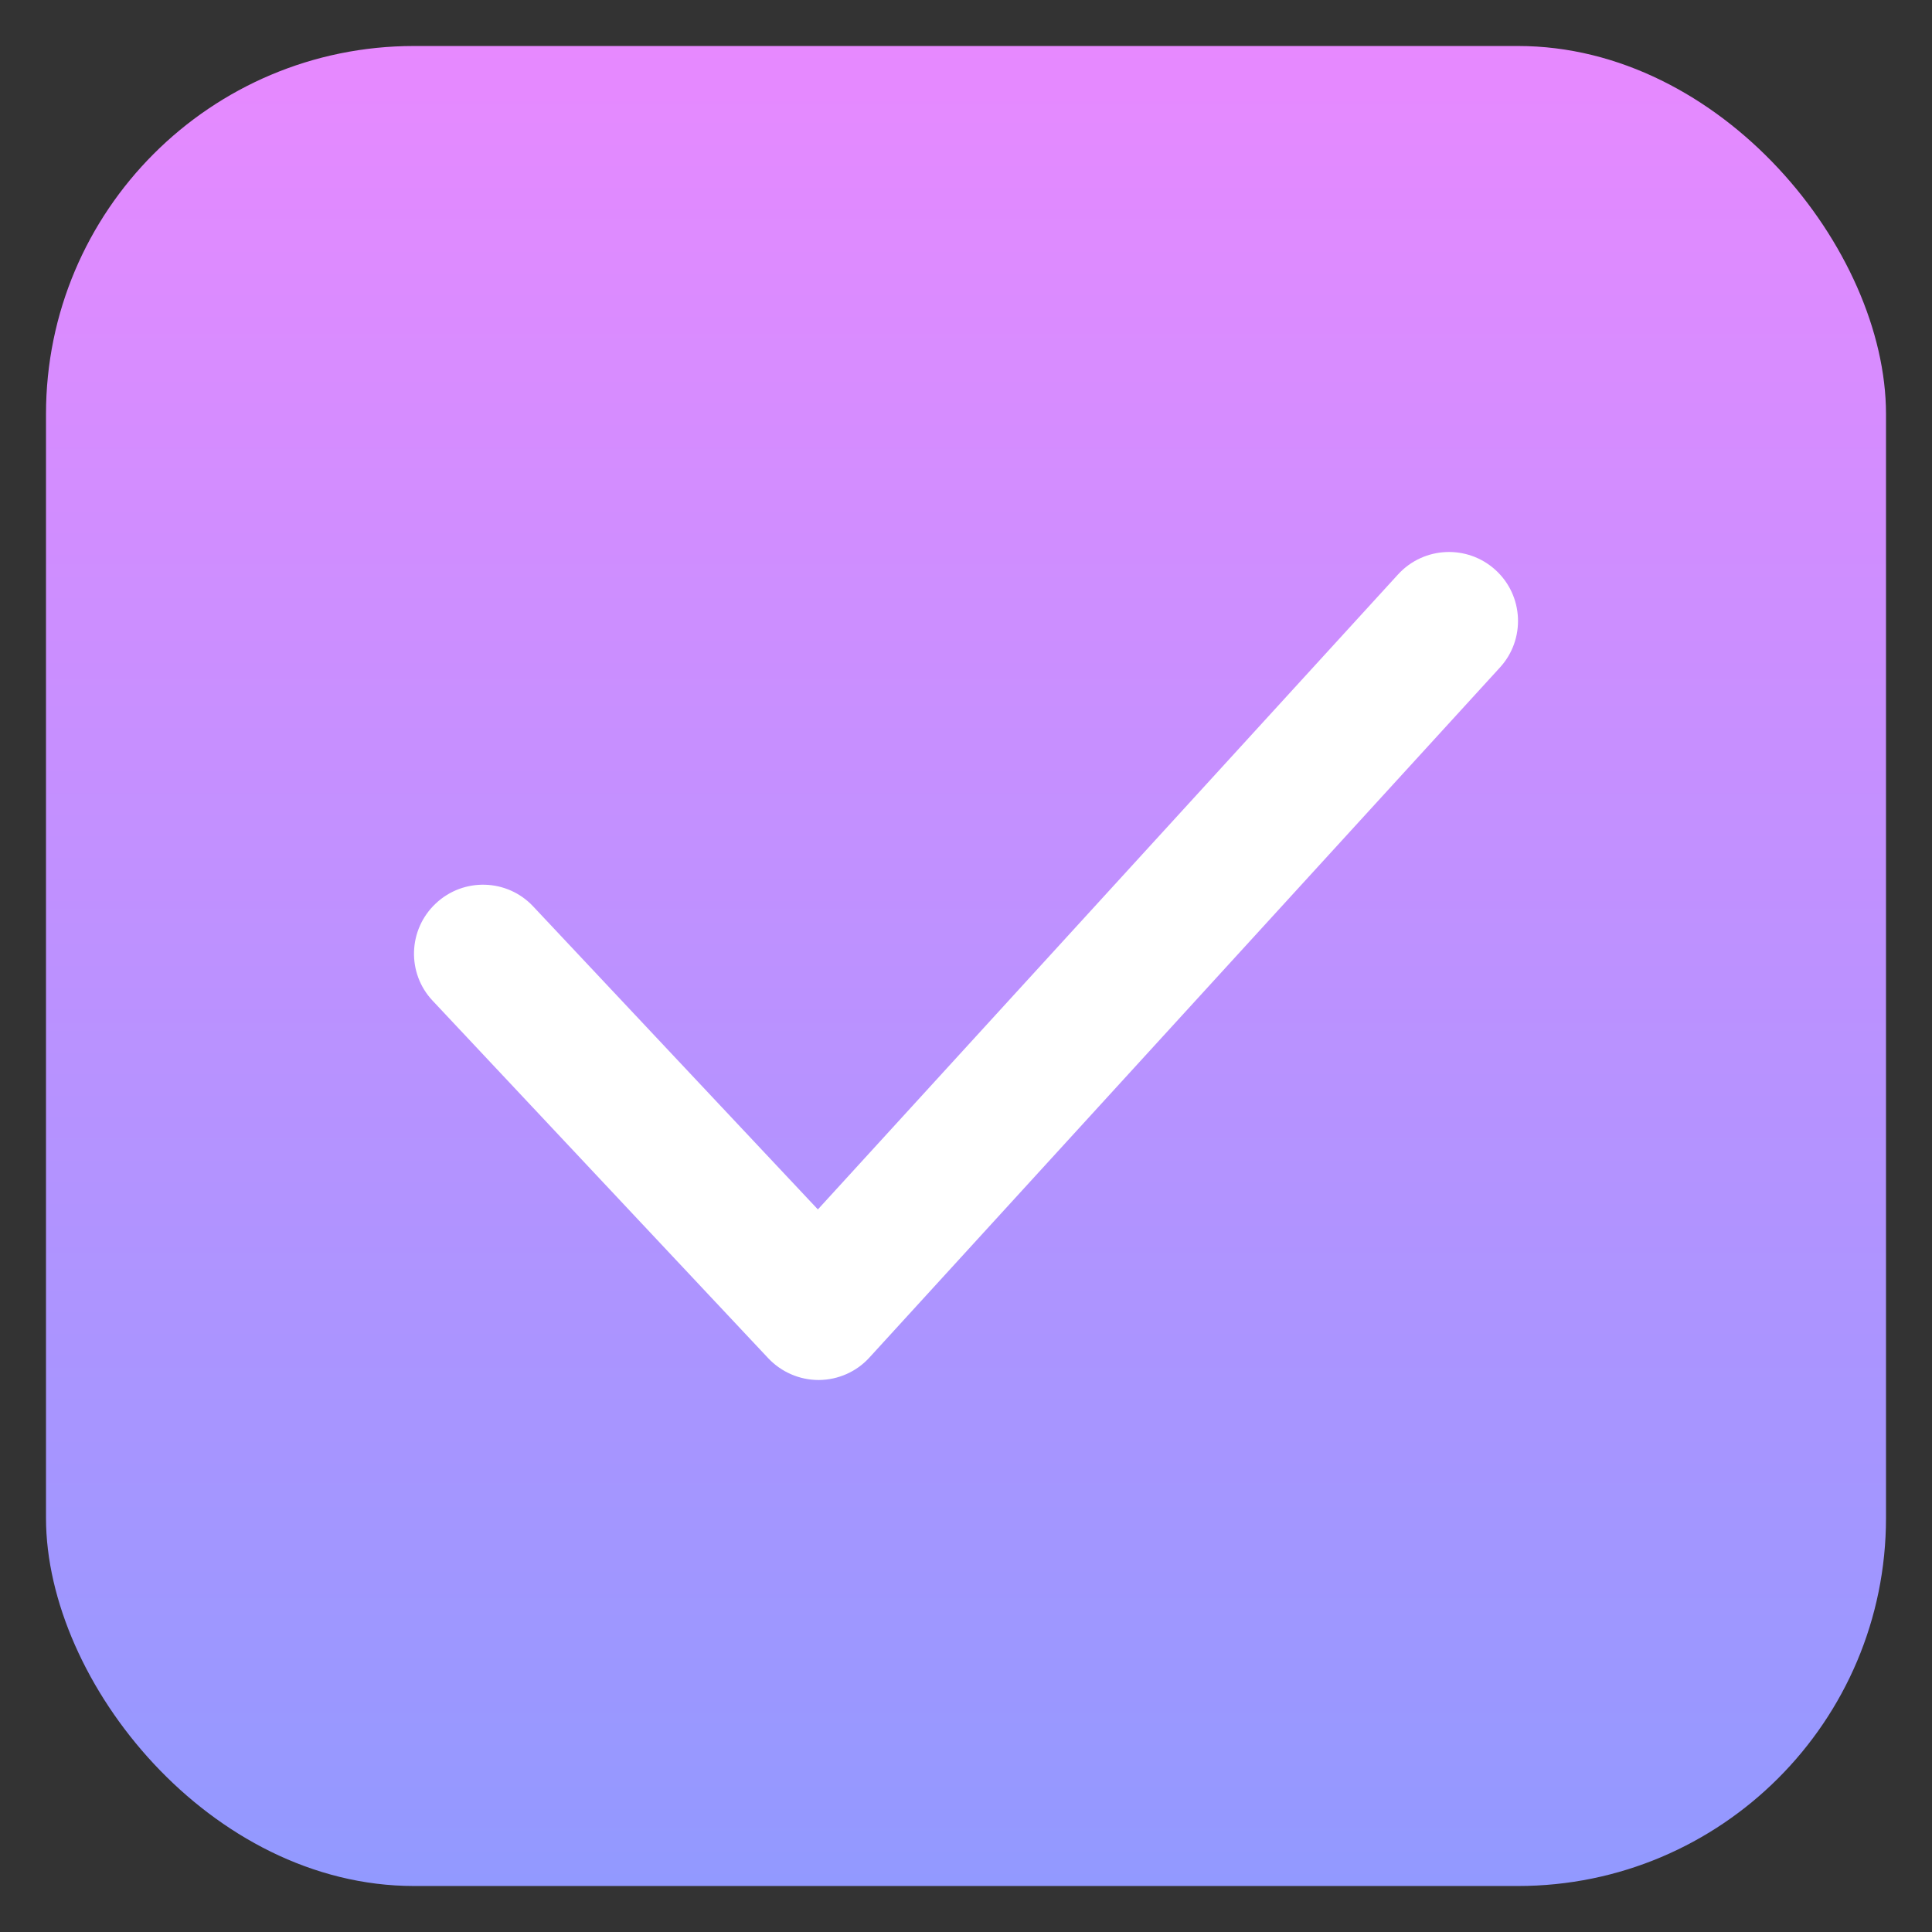 <svg width="21" height="21" viewBox="0 0 21 21" fill="none" xmlns="http://www.w3.org/2000/svg">
<rect x="0" y="0" width="21" height="21" fill="#333333" stroke="none"/>
<rect x="0.5" y="0.5" width="20" height="20" rx="4" fill="url(#paint0_linear_118_4499)"/>
<path fill-rule="evenodd" clip-rule="evenodd" d="M8.898 15C8.691 15 8.493 14.914 8.351 14.764L4.704 10.879C4.419 10.578 4.435 10.103 4.737 9.82C5.039 9.536 5.514 9.551 5.796 9.853L8.89 13.146L15.196 6.244C15.476 5.938 15.95 5.917 16.256 6.196C16.562 6.475 16.583 6.95 16.304 7.255L9.451 14.755C9.311 14.91 9.111 14.998 8.903 15H8.898Z" fill="white"/>
<defs>
<linearGradient id="paint0_linear_118_4499" x1="10.5" y1="0.5" x2="10.5" y2="20.5" gradientUnits="userSpaceOnUse">
<stop stop-color="#E789FF"/>
<stop offset="1" stop-color="#9299FF"/>
</linearGradient>
</defs>
</svg>
